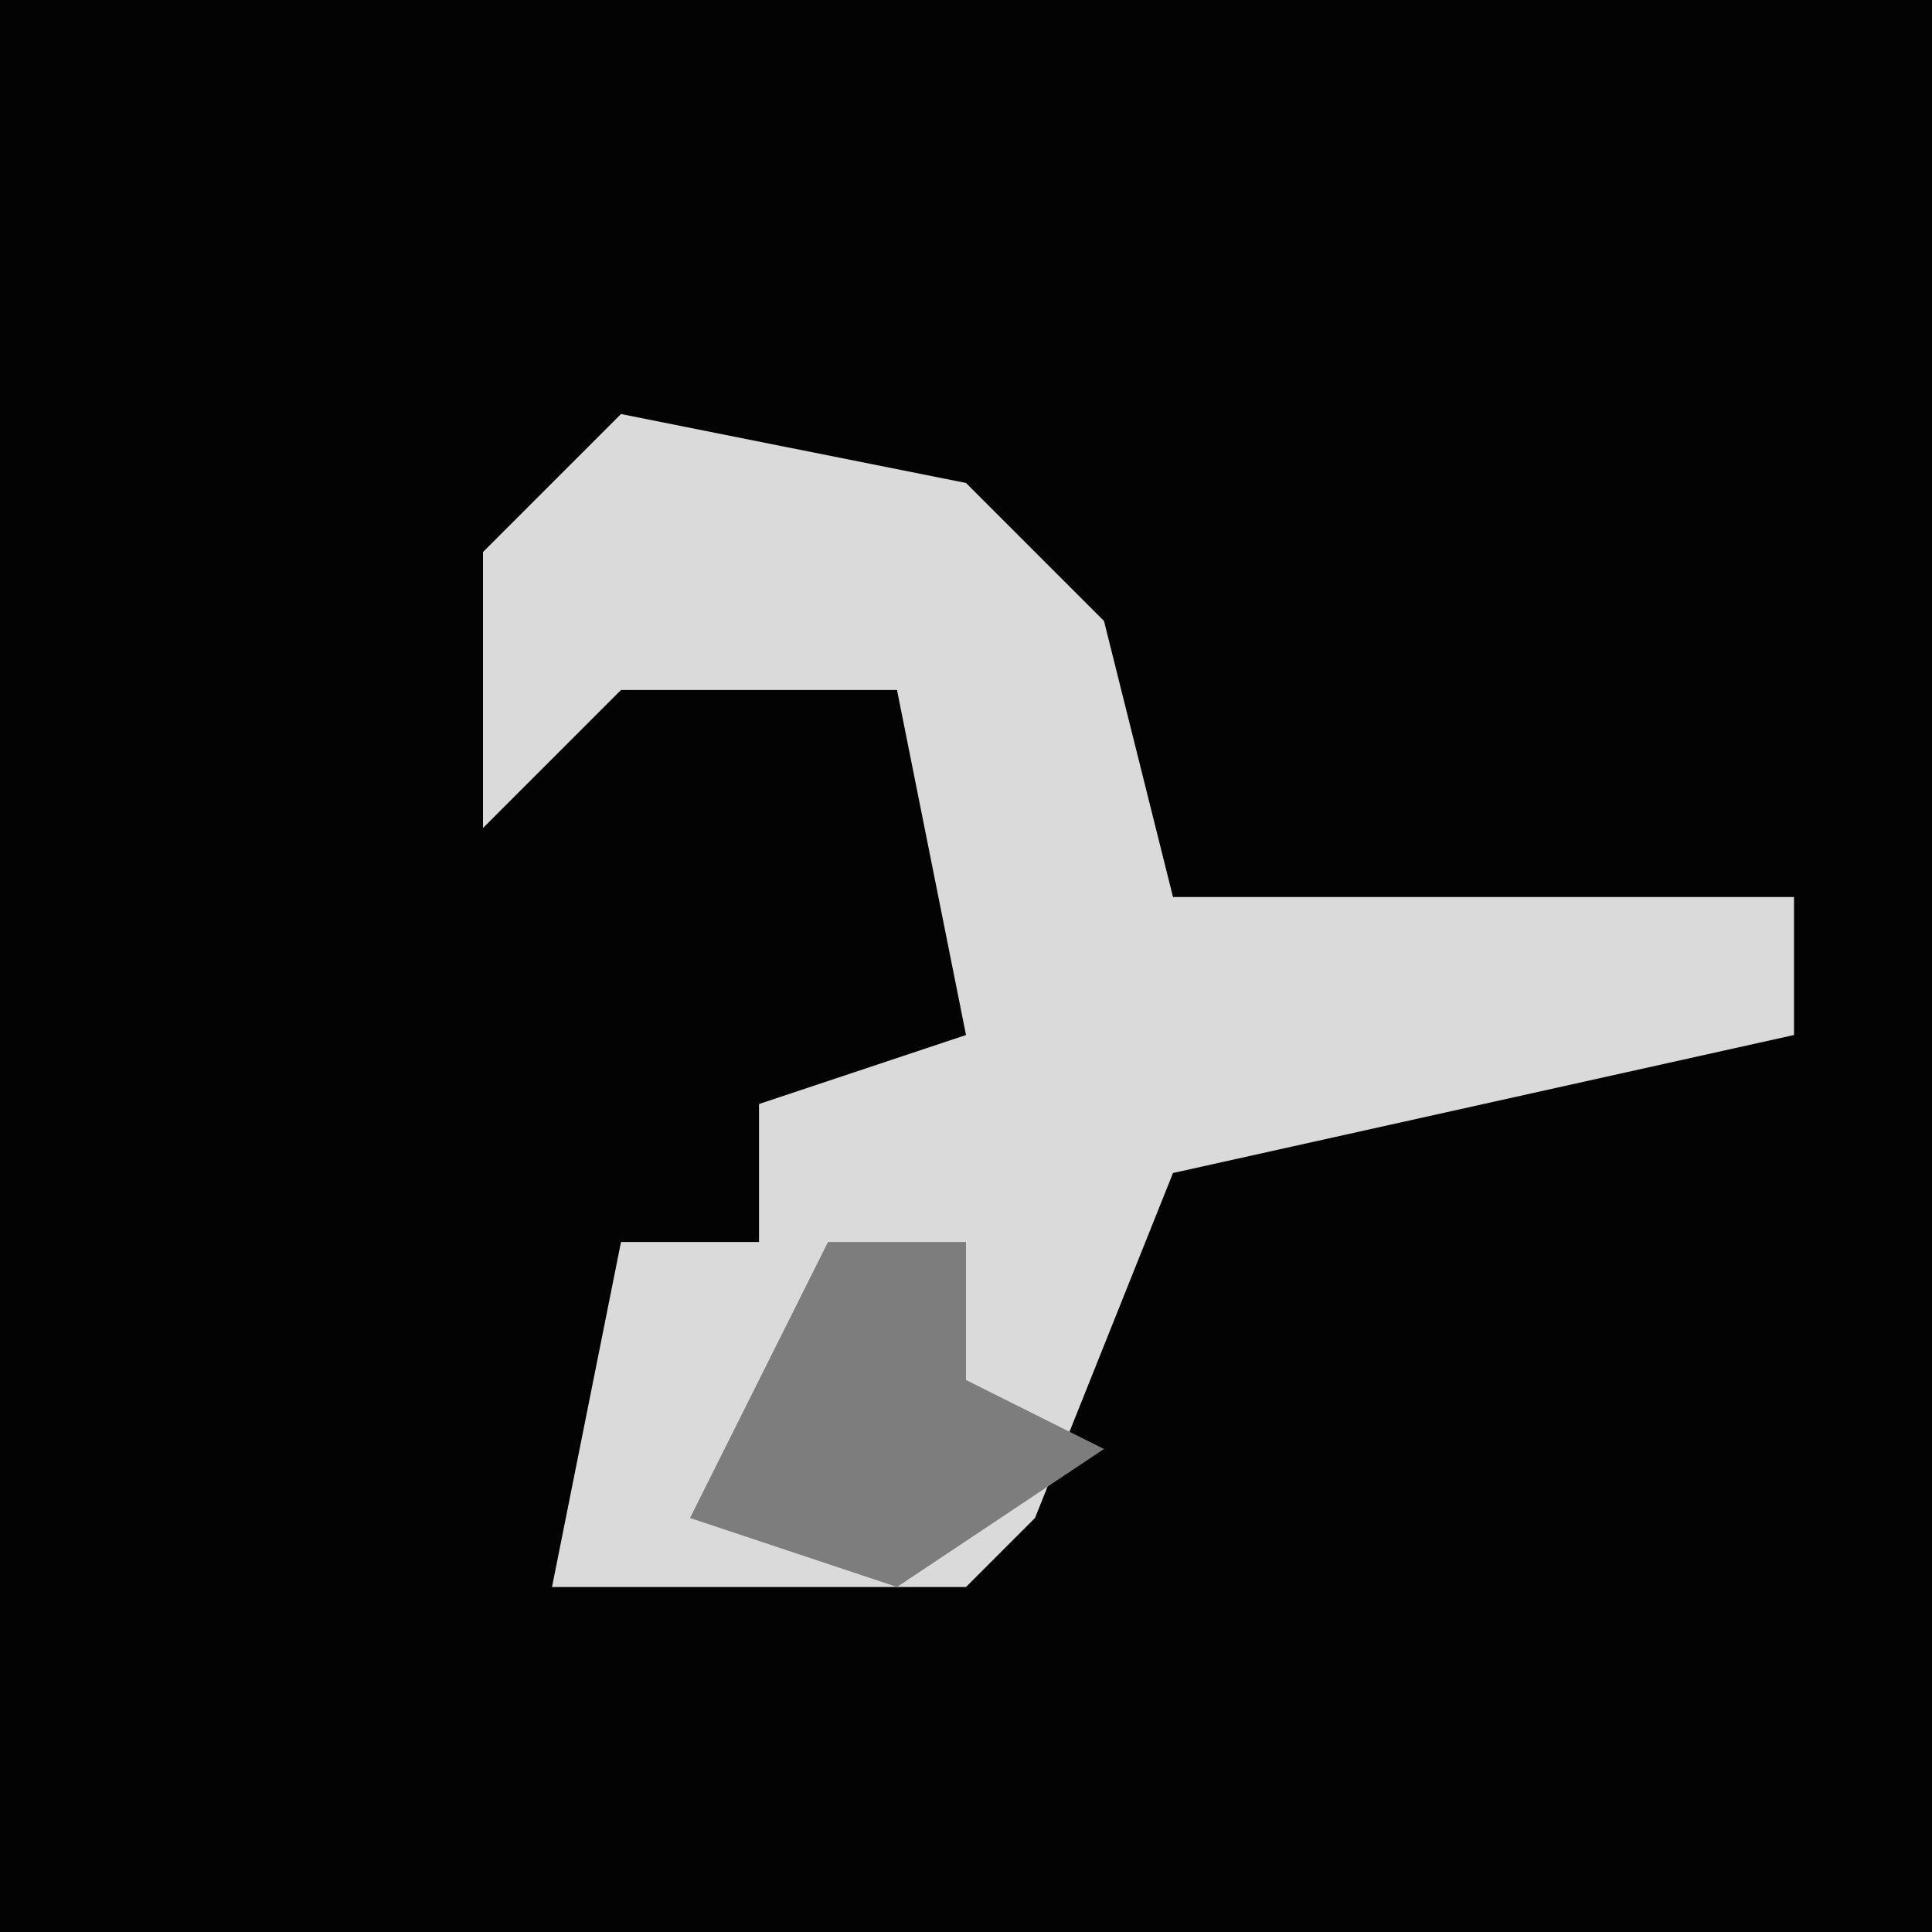 <?xml version="1.0" encoding="UTF-8"?>
<svg version="1.1" xmlns="http://www.w3.org/2000/svg" width="28" height="28">
<path d="M0,0 L28,0 L28,28 L0,28 Z " fill="#030303" transform="translate(0,0)"/>
<path d="M0,0 L5,1 L7,3 L8,7 L17,7 L17,9 L8,11 L6,16 L5,17 L-1,17 L0,12 L2,12 L2,10 L5,9 L4,4 L0,4 L-2,6 L-2,2 Z " fill="#DADADA" transform="translate(9,6)"/>
<path d="M0,0 L2,0 L2,2 L4,3 L1,5 L-2,4 Z " fill="#7D7D7D" transform="translate(12,18)"/>
</svg>
